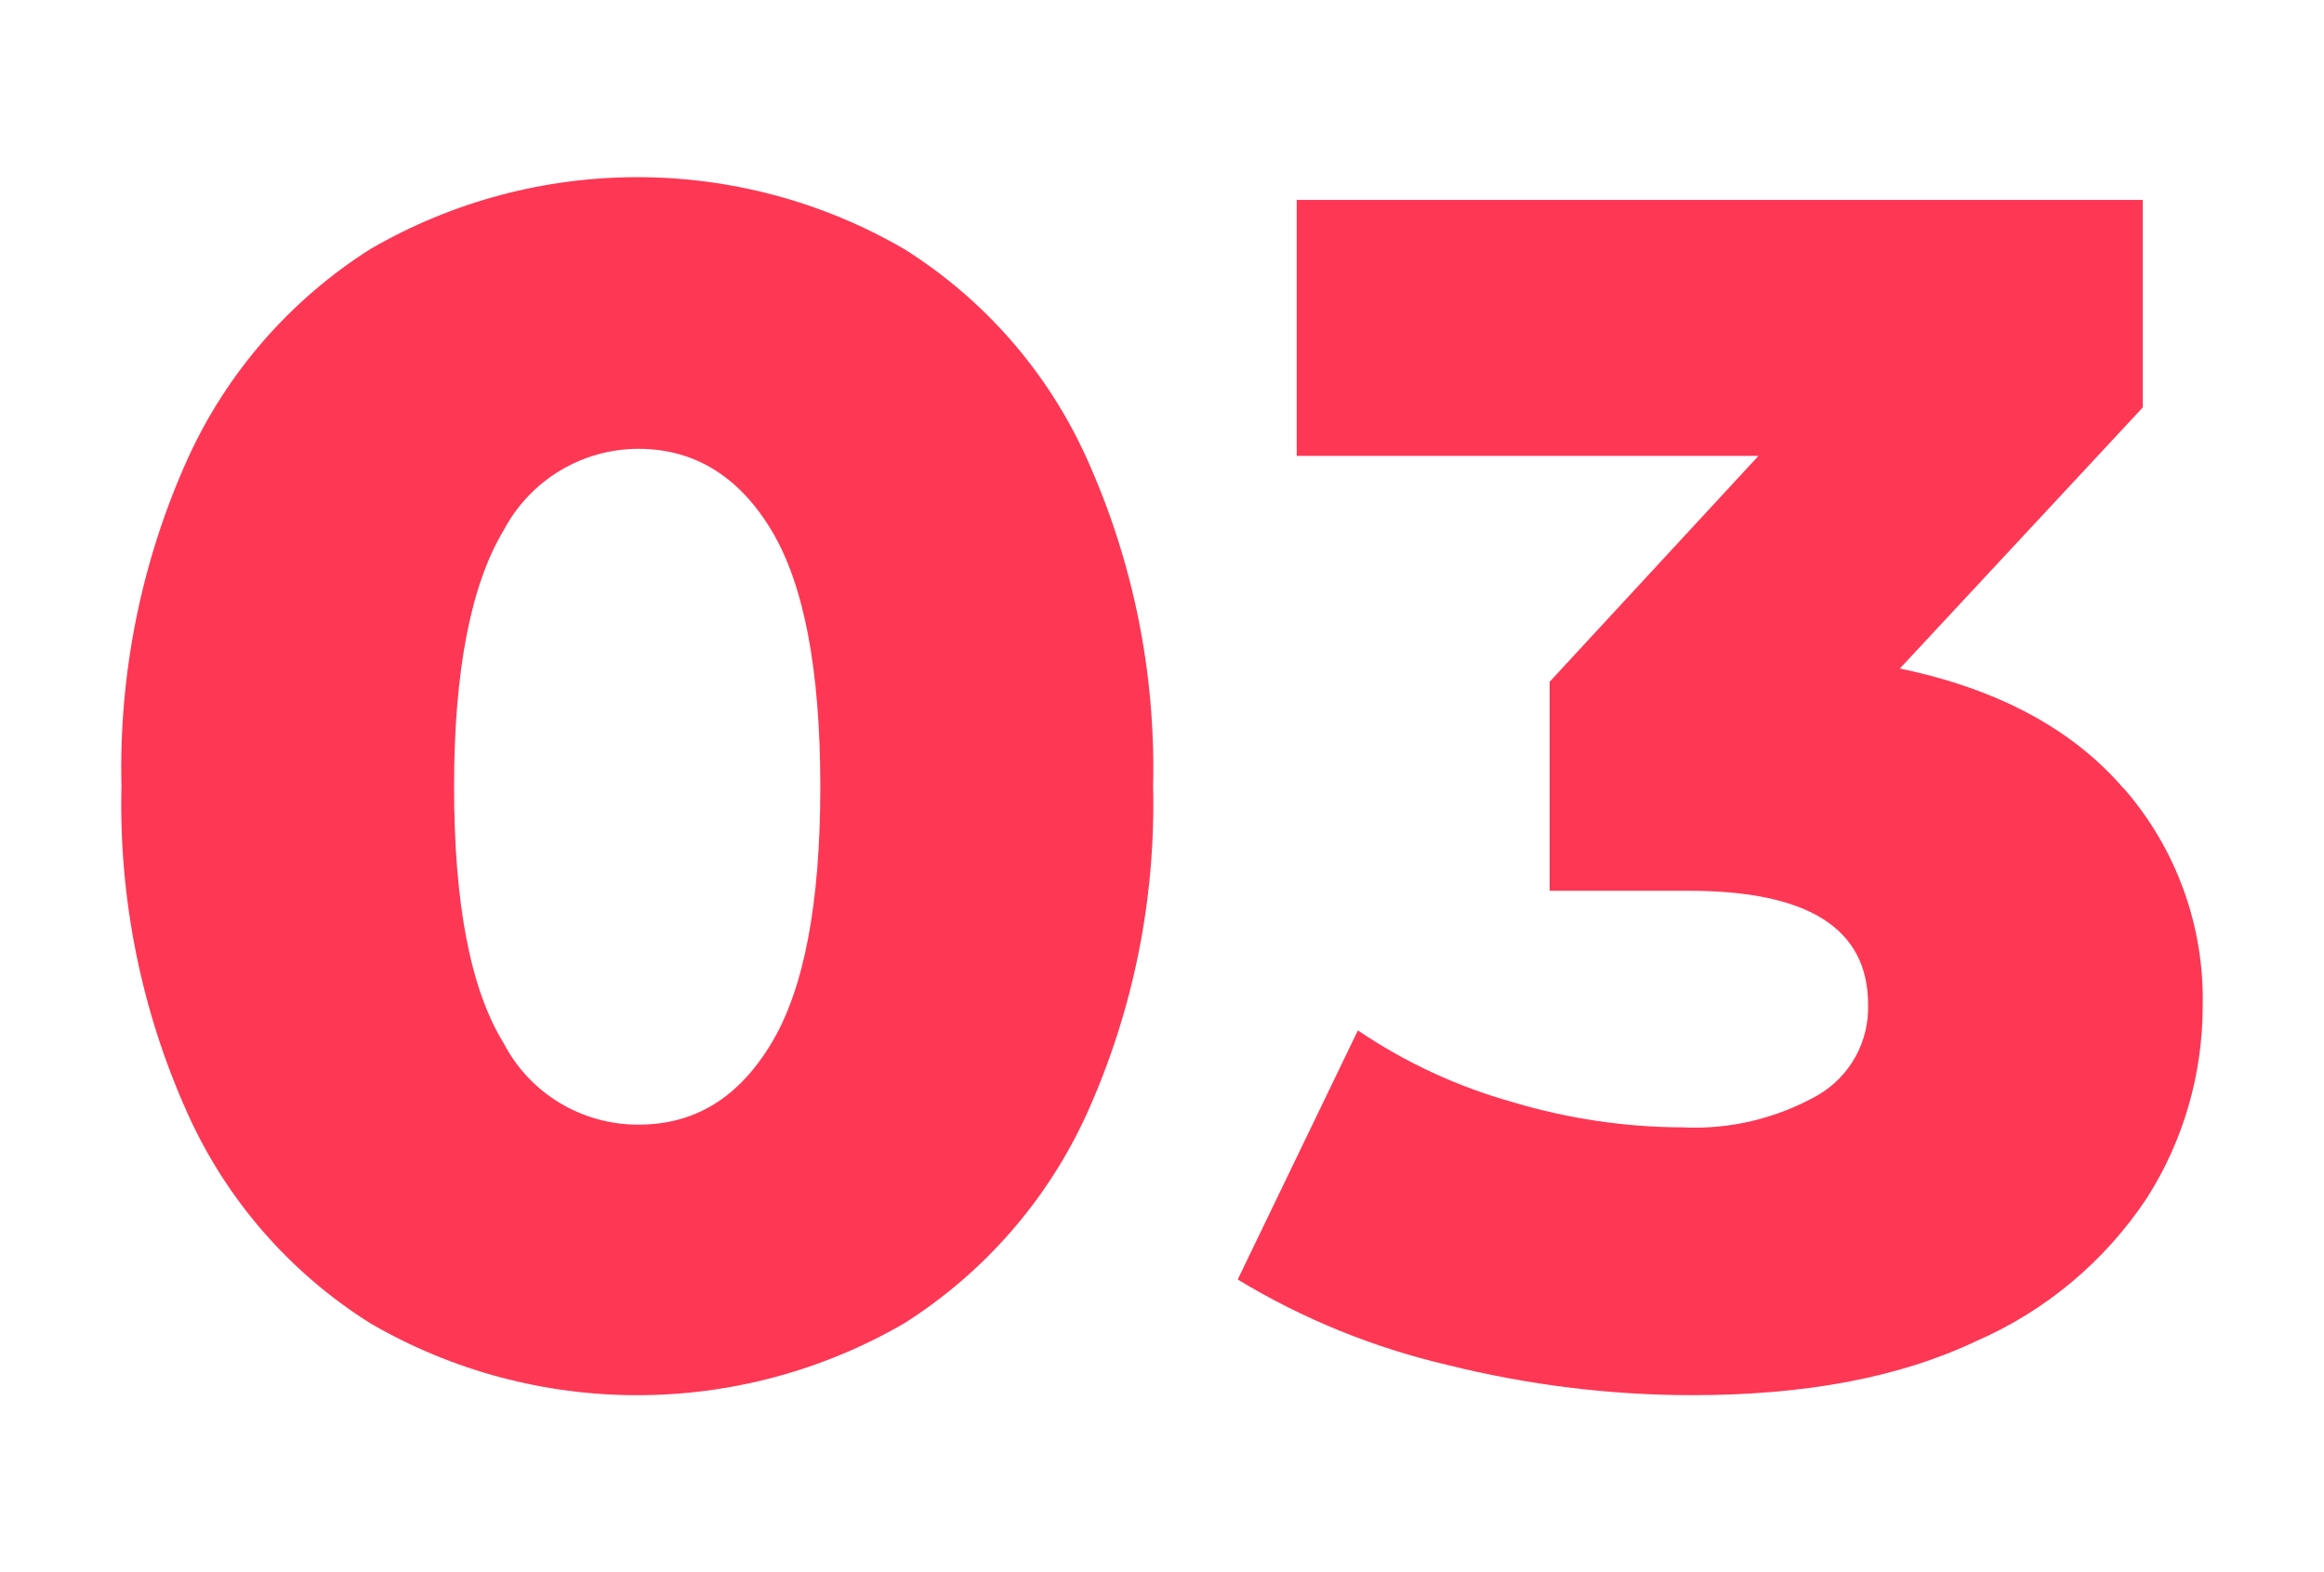 <?xml version="1.0" encoding="UTF-8"?>
<svg id="Layer_1" data-name="Layer 1" xmlns="http://www.w3.org/2000/svg" viewBox="0 0 128 86.59">
  <defs>
    <style>
      .cls-1 {
        fill: #fe3754;
      }
    </style>
  </defs>
  <g id="Grupo_2351" data-name="Grupo 2351">
    <path id="Caminho_3021" data-name="Caminho 3021" class="cls-1" d="m20.41,72.89c-4.43-2.78-7.94-6.8-10.08-11.57-2.55-5.66-3.79-11.82-3.64-18.02-.15-6.2,1.09-12.36,3.64-18.02,2.16-4.76,5.67-8.78,10.08-11.57,9.09-5.27,20.3-5.27,29.38,0,4.43,2.78,7.94,6.8,10.08,11.57,2.55,5.66,3.79,11.82,3.64,18.02.15,6.2-1.09,12.36-3.64,18.02-2.16,4.76-5.67,8.78-10.08,11.57-9.09,5.27-20.3,5.27-29.38,0Zm22.07-15.42c1.8-2.98,2.7-7.69,2.7-14.14s-.9-11.16-2.7-14.14c-1.8-2.98-4.26-4.47-7.31-4.47-3.11,0-5.96,1.72-7.42,4.47-1.8,2.98-2.74,7.69-2.74,14.14s.9,11.16,2.74,14.14c1.44,2.76,4.3,4.48,7.42,4.47,3.12,0,5.51-1.49,7.31-4.47Z"/>
    <path id="Caminho_3022" data-name="Caminho 3022" class="cls-1" d="m117.02,43.47c2.86,3.31,4.39,7.55,4.3,11.92,0,3.76-1.06,7.44-3.08,10.6-2.3,3.47-5.57,6.21-9.39,7.87-4.23,2.01-9.42,2.98-15.63,2.98-4.54,0-9.07-.56-13.48-1.66-4.08-.95-7.99-2.54-11.57-4.71l6.62-13.72c2.61,1.77,5.49,3.1,8.52,3.95,3.04.91,6.19,1.38,9.36,1.39,2.6.13,5.18-.49,7.45-1.77,1.77-1.03,2.83-2.94,2.77-4.99,0-4.19-3.29-6.27-9.88-6.27h-7.66v-11.51l11.5-12.44h-25.43v-14.1h46.6v11.43l-13.38,14.38c5.34,1.11,9.46,3.29,12.3,6.58l.08.07Z"/>
  </g>
</svg>